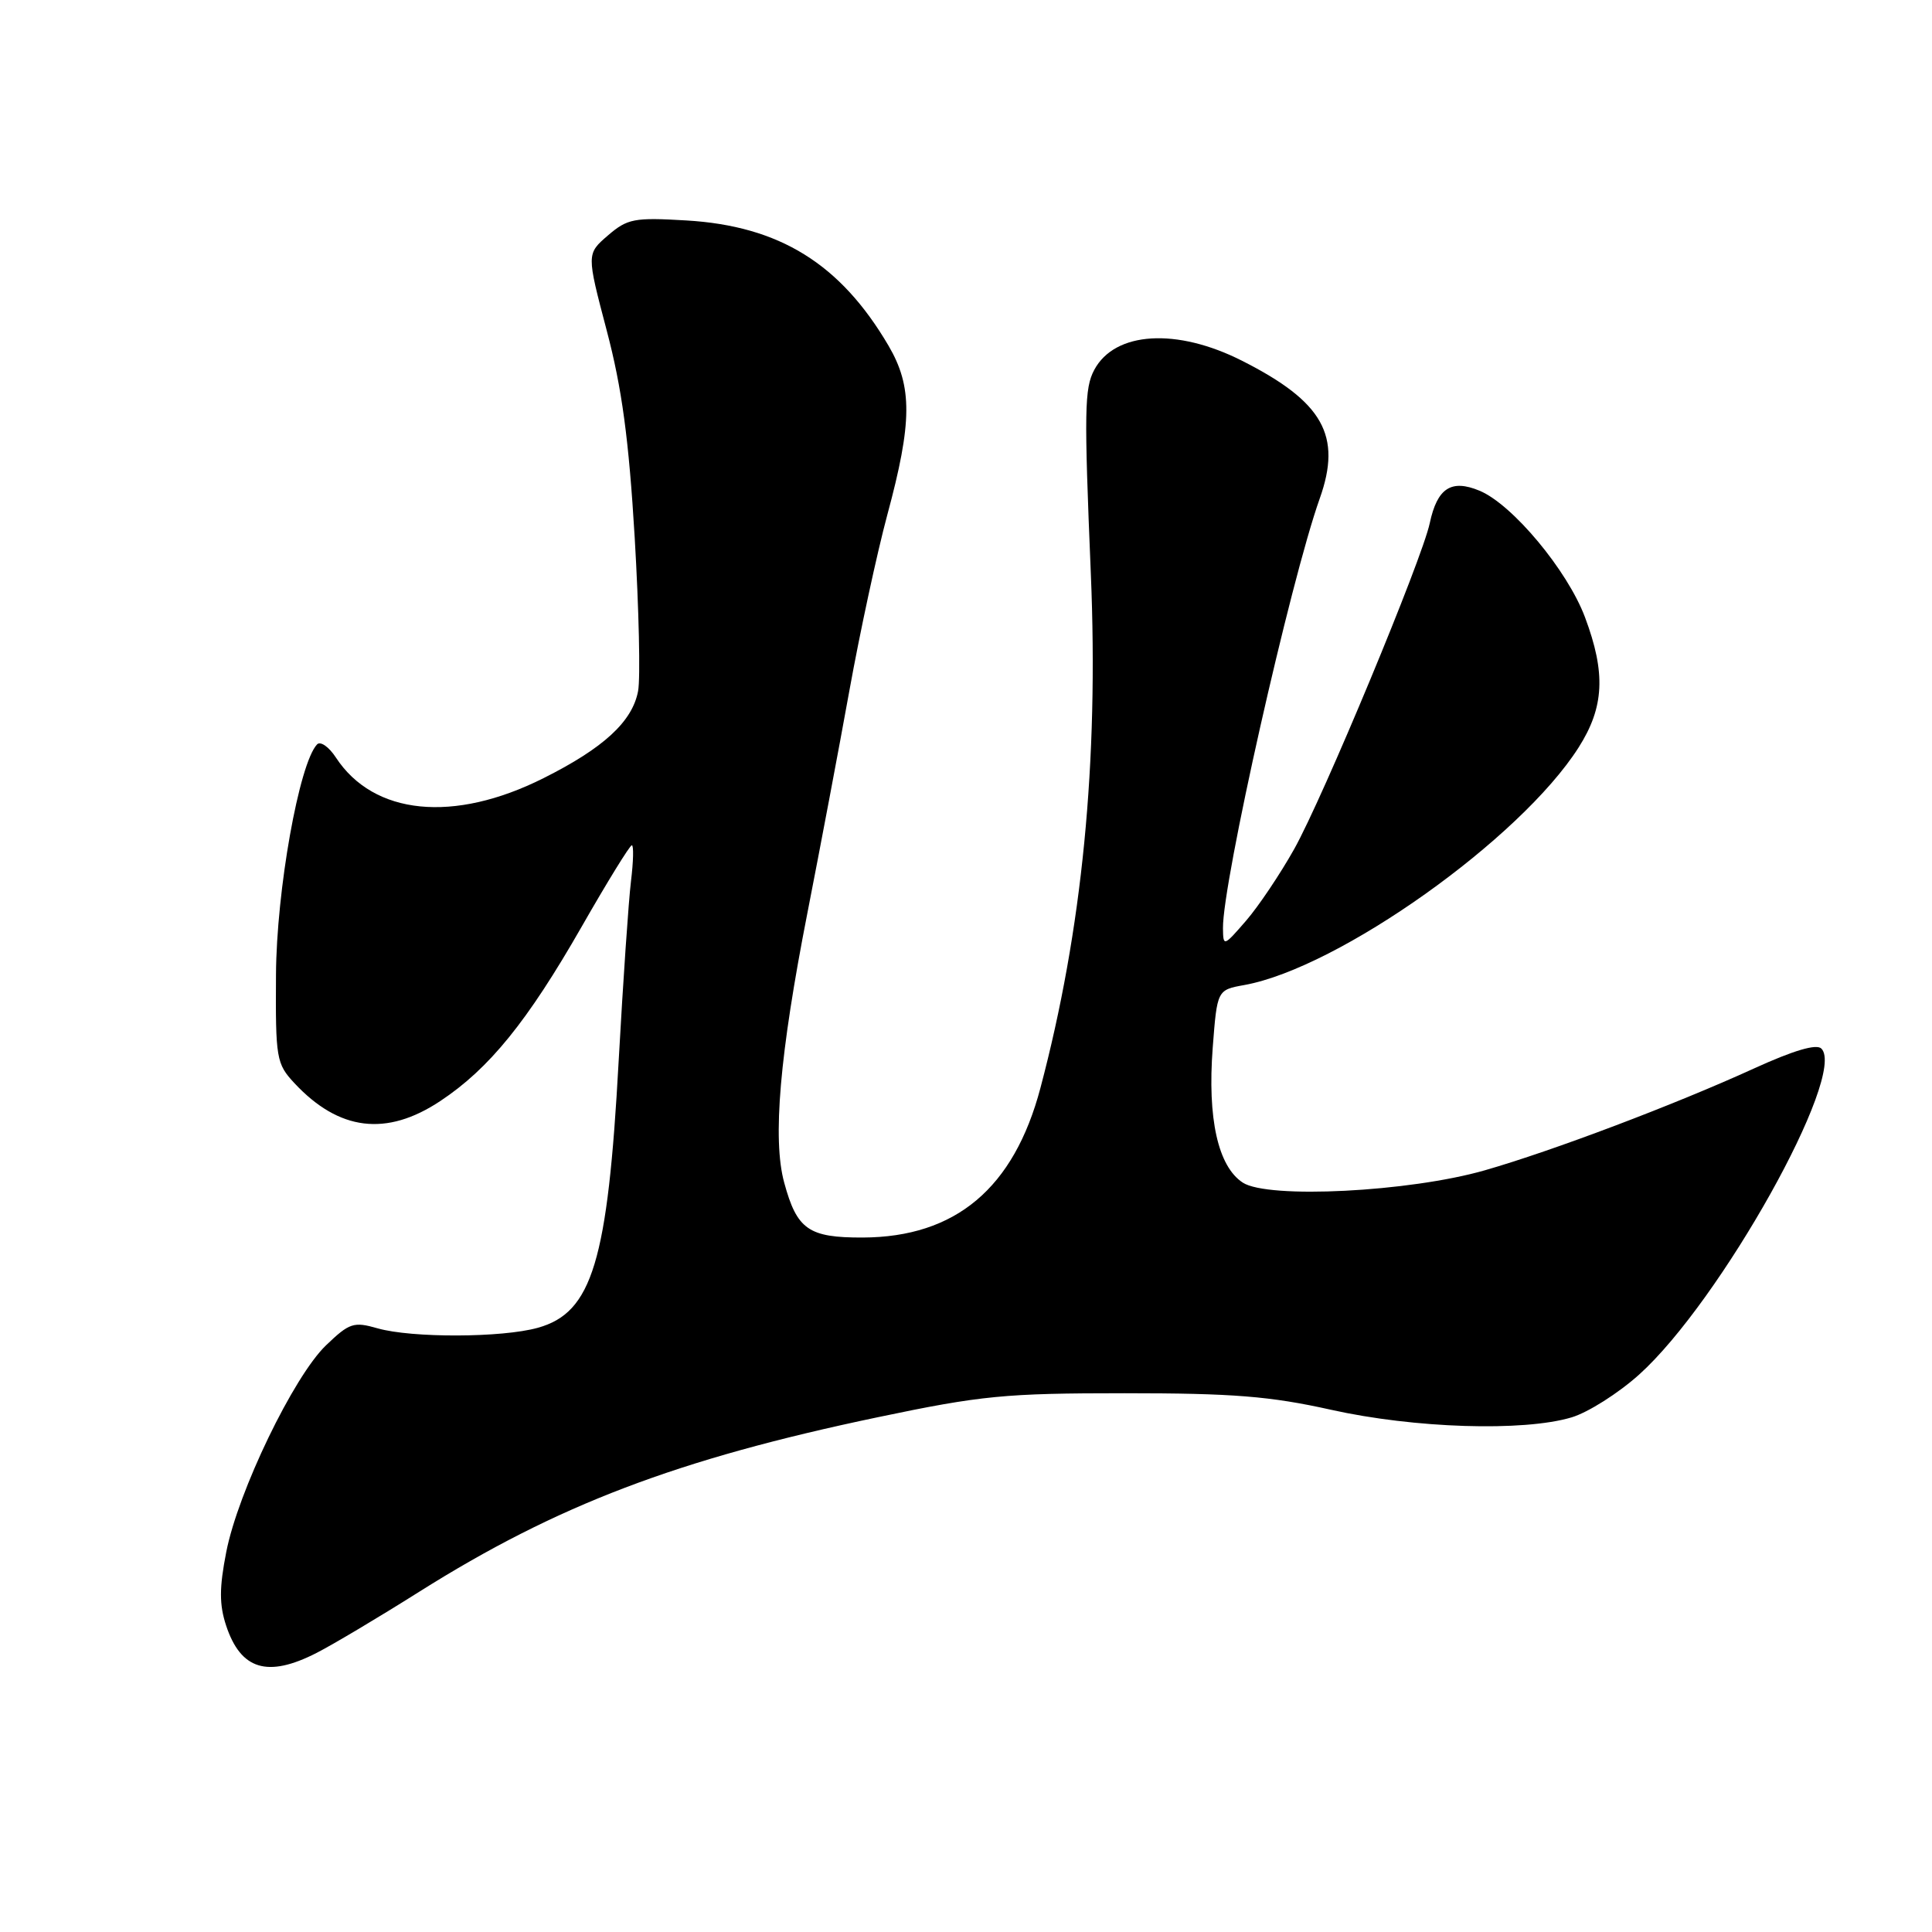 <?xml version="1.0" encoding="UTF-8" standalone="no"?>
<!DOCTYPE svg PUBLIC "-//W3C//DTD SVG 1.1//EN" "http://www.w3.org/Graphics/SVG/1.1/DTD/svg11.dtd" >
<svg xmlns="http://www.w3.org/2000/svg" xmlns:xlink="http://www.w3.org/1999/xlink" version="1.1" viewBox="0 0 256 256">
 <g >
 <path fill="currentColor"
d=" M 41.93 219.03 C 44.05 217.95 50.19 214.30 55.56 210.91 C 73.79 199.43 89.75 193.35 116.31 187.79 C 130.04 184.91 133.18 184.61 149.00 184.61 C 163.36 184.61 168.27 185.00 176.36 186.80 C 187.39 189.26 201.87 189.72 208.24 187.81 C 210.42 187.16 214.44 184.61 217.18 182.15 C 227.94 172.48 244.77 142.37 241.34 138.94 C 240.69 138.29 237.67 139.18 232.43 141.57 C 221.90 146.38 205.71 152.50 196.75 155.07 C 186.77 157.94 168.01 158.89 164.67 156.70 C 161.39 154.55 159.98 148.22 160.69 138.84 C 161.28 131.17 161.28 131.17 164.89 130.52 C 177.40 128.25 201.45 111.17 209.17 99.05 C 212.57 93.71 212.80 89.20 210.02 81.79 C 207.70 75.59 200.39 66.82 196.04 65.02 C 192.29 63.46 190.44 64.68 189.45 69.32 C 188.43 74.14 175.31 105.68 171.49 112.50 C 169.64 115.80 166.77 120.08 165.11 122.00 C 162.14 125.43 162.08 125.45 162.05 123.00 C 161.97 117.01 170.98 77.01 174.87 66.06 C 177.84 57.72 175.32 53.24 164.61 47.82 C 155.93 43.41 147.73 43.91 145.00 49.00 C 143.69 51.45 143.64 54.39 144.54 76.00 C 145.59 101.02 143.40 123.28 137.86 144.17 C 134.34 157.45 126.63 163.93 114.32 163.98 C 107.14 164.00 105.60 162.93 103.91 156.70 C 102.34 150.96 103.31 139.72 106.98 121.00 C 108.65 112.47 111.16 99.20 112.55 91.50 C 113.94 83.80 116.20 73.33 117.57 68.23 C 120.89 55.95 120.92 51.24 117.73 45.80 C 111.35 34.94 103.28 29.94 90.94 29.21 C 84.03 28.80 83.14 28.97 80.55 31.20 C 77.72 33.64 77.72 33.64 80.39 43.78 C 82.41 51.43 83.32 58.18 84.10 71.21 C 84.66 80.72 84.87 89.88 84.55 91.57 C 83.79 95.62 79.97 99.13 72.00 103.12 C 60.11 109.08 49.52 108.02 44.51 100.38 C 43.58 98.95 42.45 98.17 42.01 98.64 C 39.63 101.16 36.63 118.00 36.57 129.16 C 36.50 140.27 36.62 140.95 39.00 143.51 C 44.91 149.85 51.20 150.63 58.33 145.90 C 64.82 141.60 69.87 135.38 77.08 122.78 C 80.47 116.85 83.46 112.00 83.72 112.00 C 83.98 112.00 83.93 114.14 83.61 116.75 C 83.29 119.36 82.56 130.06 81.98 140.51 C 80.53 167.16 78.47 173.94 71.26 175.94 C 66.49 177.27 54.55 177.30 50.03 176.01 C 46.86 175.10 46.30 175.29 43.20 178.26 C 38.91 182.38 31.54 197.65 29.98 205.65 C 29.05 210.40 29.05 212.62 29.96 215.39 C 31.90 221.26 35.45 222.34 41.93 219.03 Z "/>
</g>
</svg>